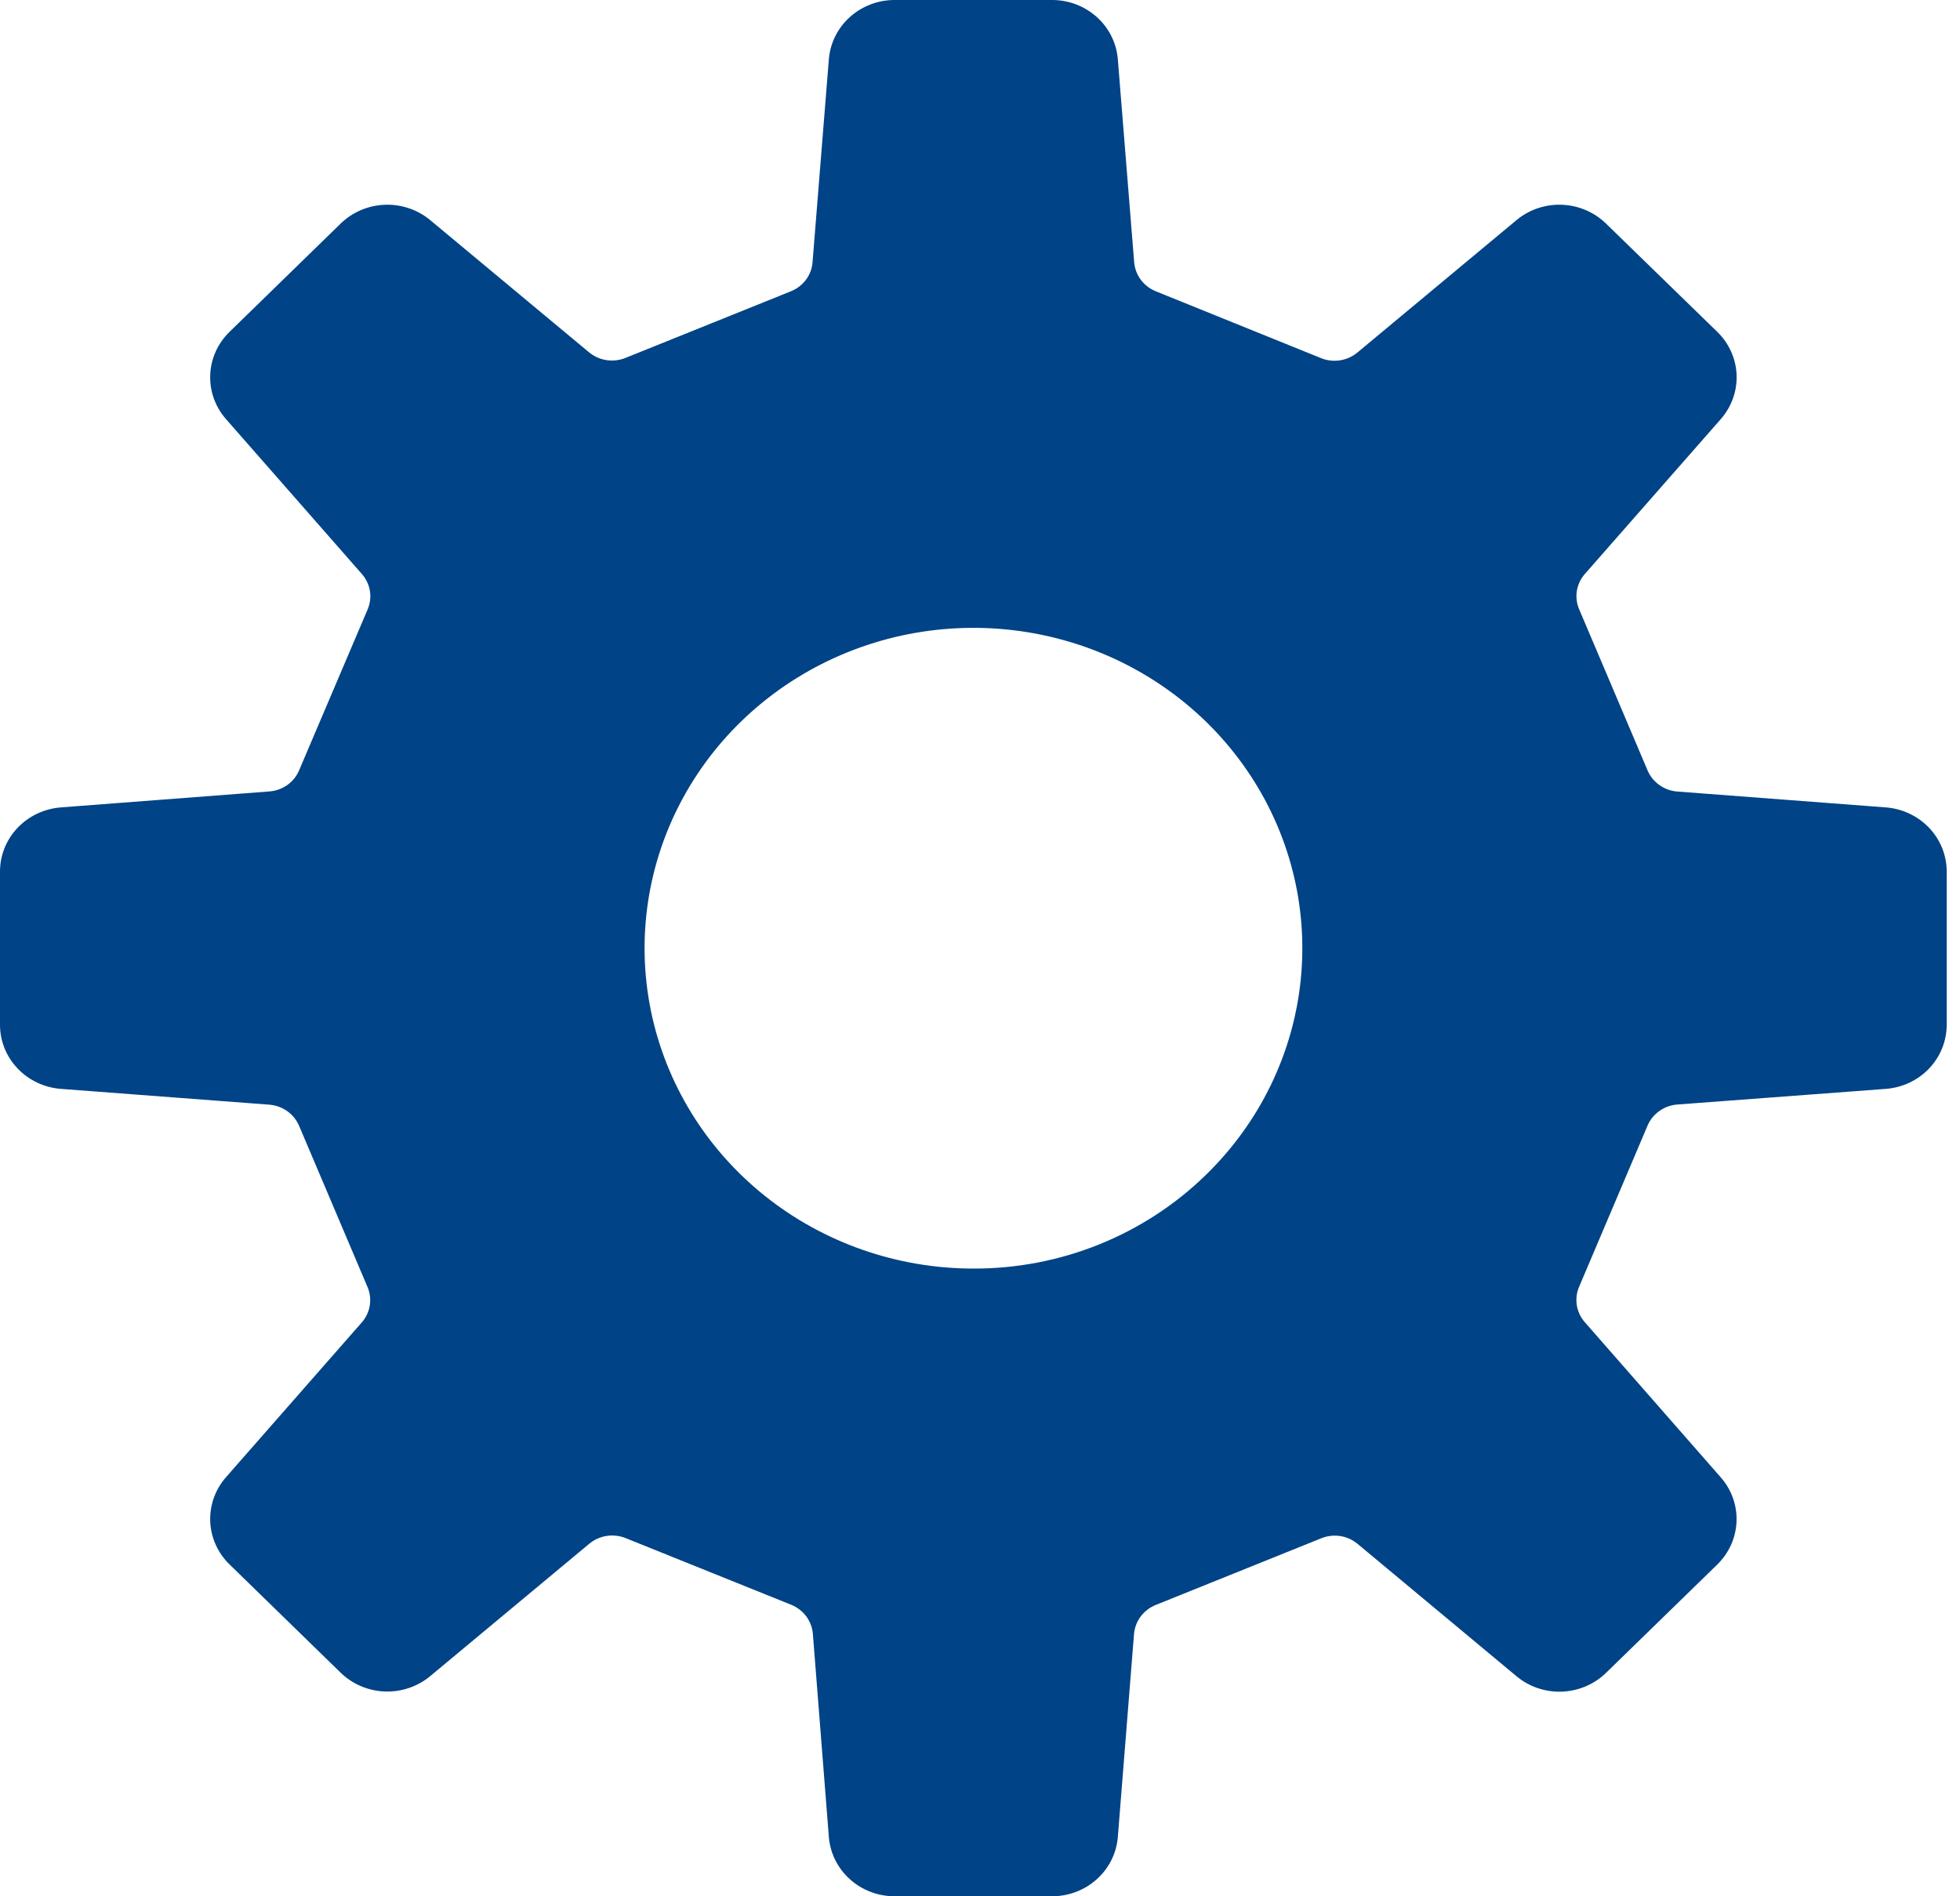<svg width="62" height="60" viewBox="0 0 62 60" fill="none" xmlns="http://www.w3.org/2000/svg">
<path d="M59.655 34.453C60.178 34.413 60.667 34.183 61.024 33.807C61.38 33.431 61.579 32.939 61.579 32.427V27.575C61.579 27.063 61.381 26.57 61.024 26.194C60.667 25.819 60.178 25.587 59.655 25.547L53.06 25.045C52.855 25.03 52.659 24.959 52.493 24.841C52.326 24.724 52.197 24.564 52.118 24.378L49.953 19.279C49.874 19.094 49.849 18.892 49.88 18.695C49.912 18.497 50 18.312 50.134 18.16L54.434 13.26C54.775 12.871 54.953 12.371 54.933 11.859C54.912 11.348 54.695 10.863 54.323 10.501L50.801 7.073C50.43 6.711 49.932 6.499 49.407 6.479C48.882 6.459 48.368 6.633 47.969 6.966L42.937 11.155C42.781 11.285 42.591 11.37 42.388 11.401C42.185 11.433 41.978 11.409 41.788 11.332L36.562 9.217C36.373 9.14 36.208 9.014 36.087 8.853C35.967 8.691 35.894 8.5 35.877 8.3L35.36 1.875C35.319 1.364 35.082 0.887 34.696 0.54C34.31 0.192 33.804 -0.001 33.278 1.61557e-06H28.301C27.775 -0.001 27.269 0.192 26.883 0.54C26.497 0.887 26.26 1.364 26.219 1.875L25.703 8.298C25.688 8.498 25.616 8.689 25.495 8.851C25.374 9.013 25.21 9.139 25.02 9.216L19.785 11.325C19.596 11.401 19.39 11.425 19.189 11.395C18.988 11.365 18.799 11.282 18.642 11.155L13.61 6.966C13.211 6.633 12.697 6.459 12.172 6.479C11.647 6.499 11.149 6.711 10.777 7.073L7.26 10.501C6.888 10.863 6.67 11.348 6.65 11.86C6.629 12.371 6.808 12.872 7.149 13.261L11.449 18.164C11.582 18.316 11.669 18.501 11.701 18.699C11.733 18.896 11.708 19.099 11.629 19.283L9.461 24.375C9.383 24.56 9.254 24.721 9.088 24.839C8.921 24.956 8.725 25.027 8.52 25.042L1.924 25.547C1.401 25.587 0.912 25.819 0.555 26.194C0.198 26.57 0 27.063 1.89132e-06 27.575V32.422C-0.001 32.935 0.197 33.428 0.554 33.805C0.911 34.181 1.4 34.413 1.924 34.453L8.52 34.953C8.725 34.97 8.921 35.041 9.087 35.158C9.253 35.276 9.382 35.437 9.461 35.621L11.625 40.721C11.704 40.906 11.729 41.109 11.697 41.306C11.665 41.504 11.578 41.689 11.445 41.842L7.149 46.74C6.808 47.129 6.63 47.629 6.65 48.141C6.671 48.652 6.888 49.137 7.26 49.499L10.777 52.927C11.149 53.288 11.647 53.501 12.172 53.52C12.697 53.54 13.211 53.366 13.61 53.033L18.642 48.844C18.799 48.714 18.989 48.629 19.192 48.598C19.395 48.567 19.603 48.591 19.793 48.668L25.029 50.777C25.218 50.854 25.383 50.98 25.504 51.143C25.624 51.305 25.697 51.496 25.713 51.696L26.219 58.125C26.26 58.635 26.497 59.111 26.882 59.459C27.268 59.807 27.773 60 28.299 60H33.276C33.801 60.001 34.308 59.808 34.695 59.46C35.081 59.113 35.319 58.636 35.36 58.125L35.872 51.701C35.889 51.501 35.962 51.309 36.083 51.147C36.204 50.985 36.369 50.859 36.559 50.782L41.794 48.673C41.983 48.596 42.191 48.571 42.394 48.602C42.596 48.633 42.786 48.718 42.942 48.848L47.971 53.038C48.37 53.371 48.884 53.545 49.408 53.525C49.933 53.505 50.431 53.293 50.803 52.931L54.321 49.504C54.692 49.142 54.91 48.657 54.931 48.146C54.952 47.634 54.774 47.134 54.432 46.745L50.132 41.836C49.998 41.684 49.911 41.498 49.879 41.301C49.847 41.103 49.872 40.9 49.951 40.716L52.116 35.616C52.194 35.431 52.324 35.27 52.49 35.153C52.656 35.035 52.852 34.964 53.056 34.948L59.655 34.453ZM30.79 40.139C28.383 40.138 26.051 39.324 24.191 37.836C22.331 36.348 21.058 34.277 20.589 31.977C20.12 29.677 20.484 27.29 21.619 25.222C22.754 23.154 24.59 21.533 26.814 20.636C29.038 19.739 31.512 19.622 33.815 20.303C36.118 20.984 38.107 22.422 39.444 24.372C40.781 26.322 41.383 28.663 41.146 30.997C40.91 33.331 39.851 35.513 38.149 37.171C37.184 38.115 36.037 38.863 34.774 39.373C33.511 39.882 32.157 40.143 30.79 40.139Z" fill="#004386"/>
</svg>
